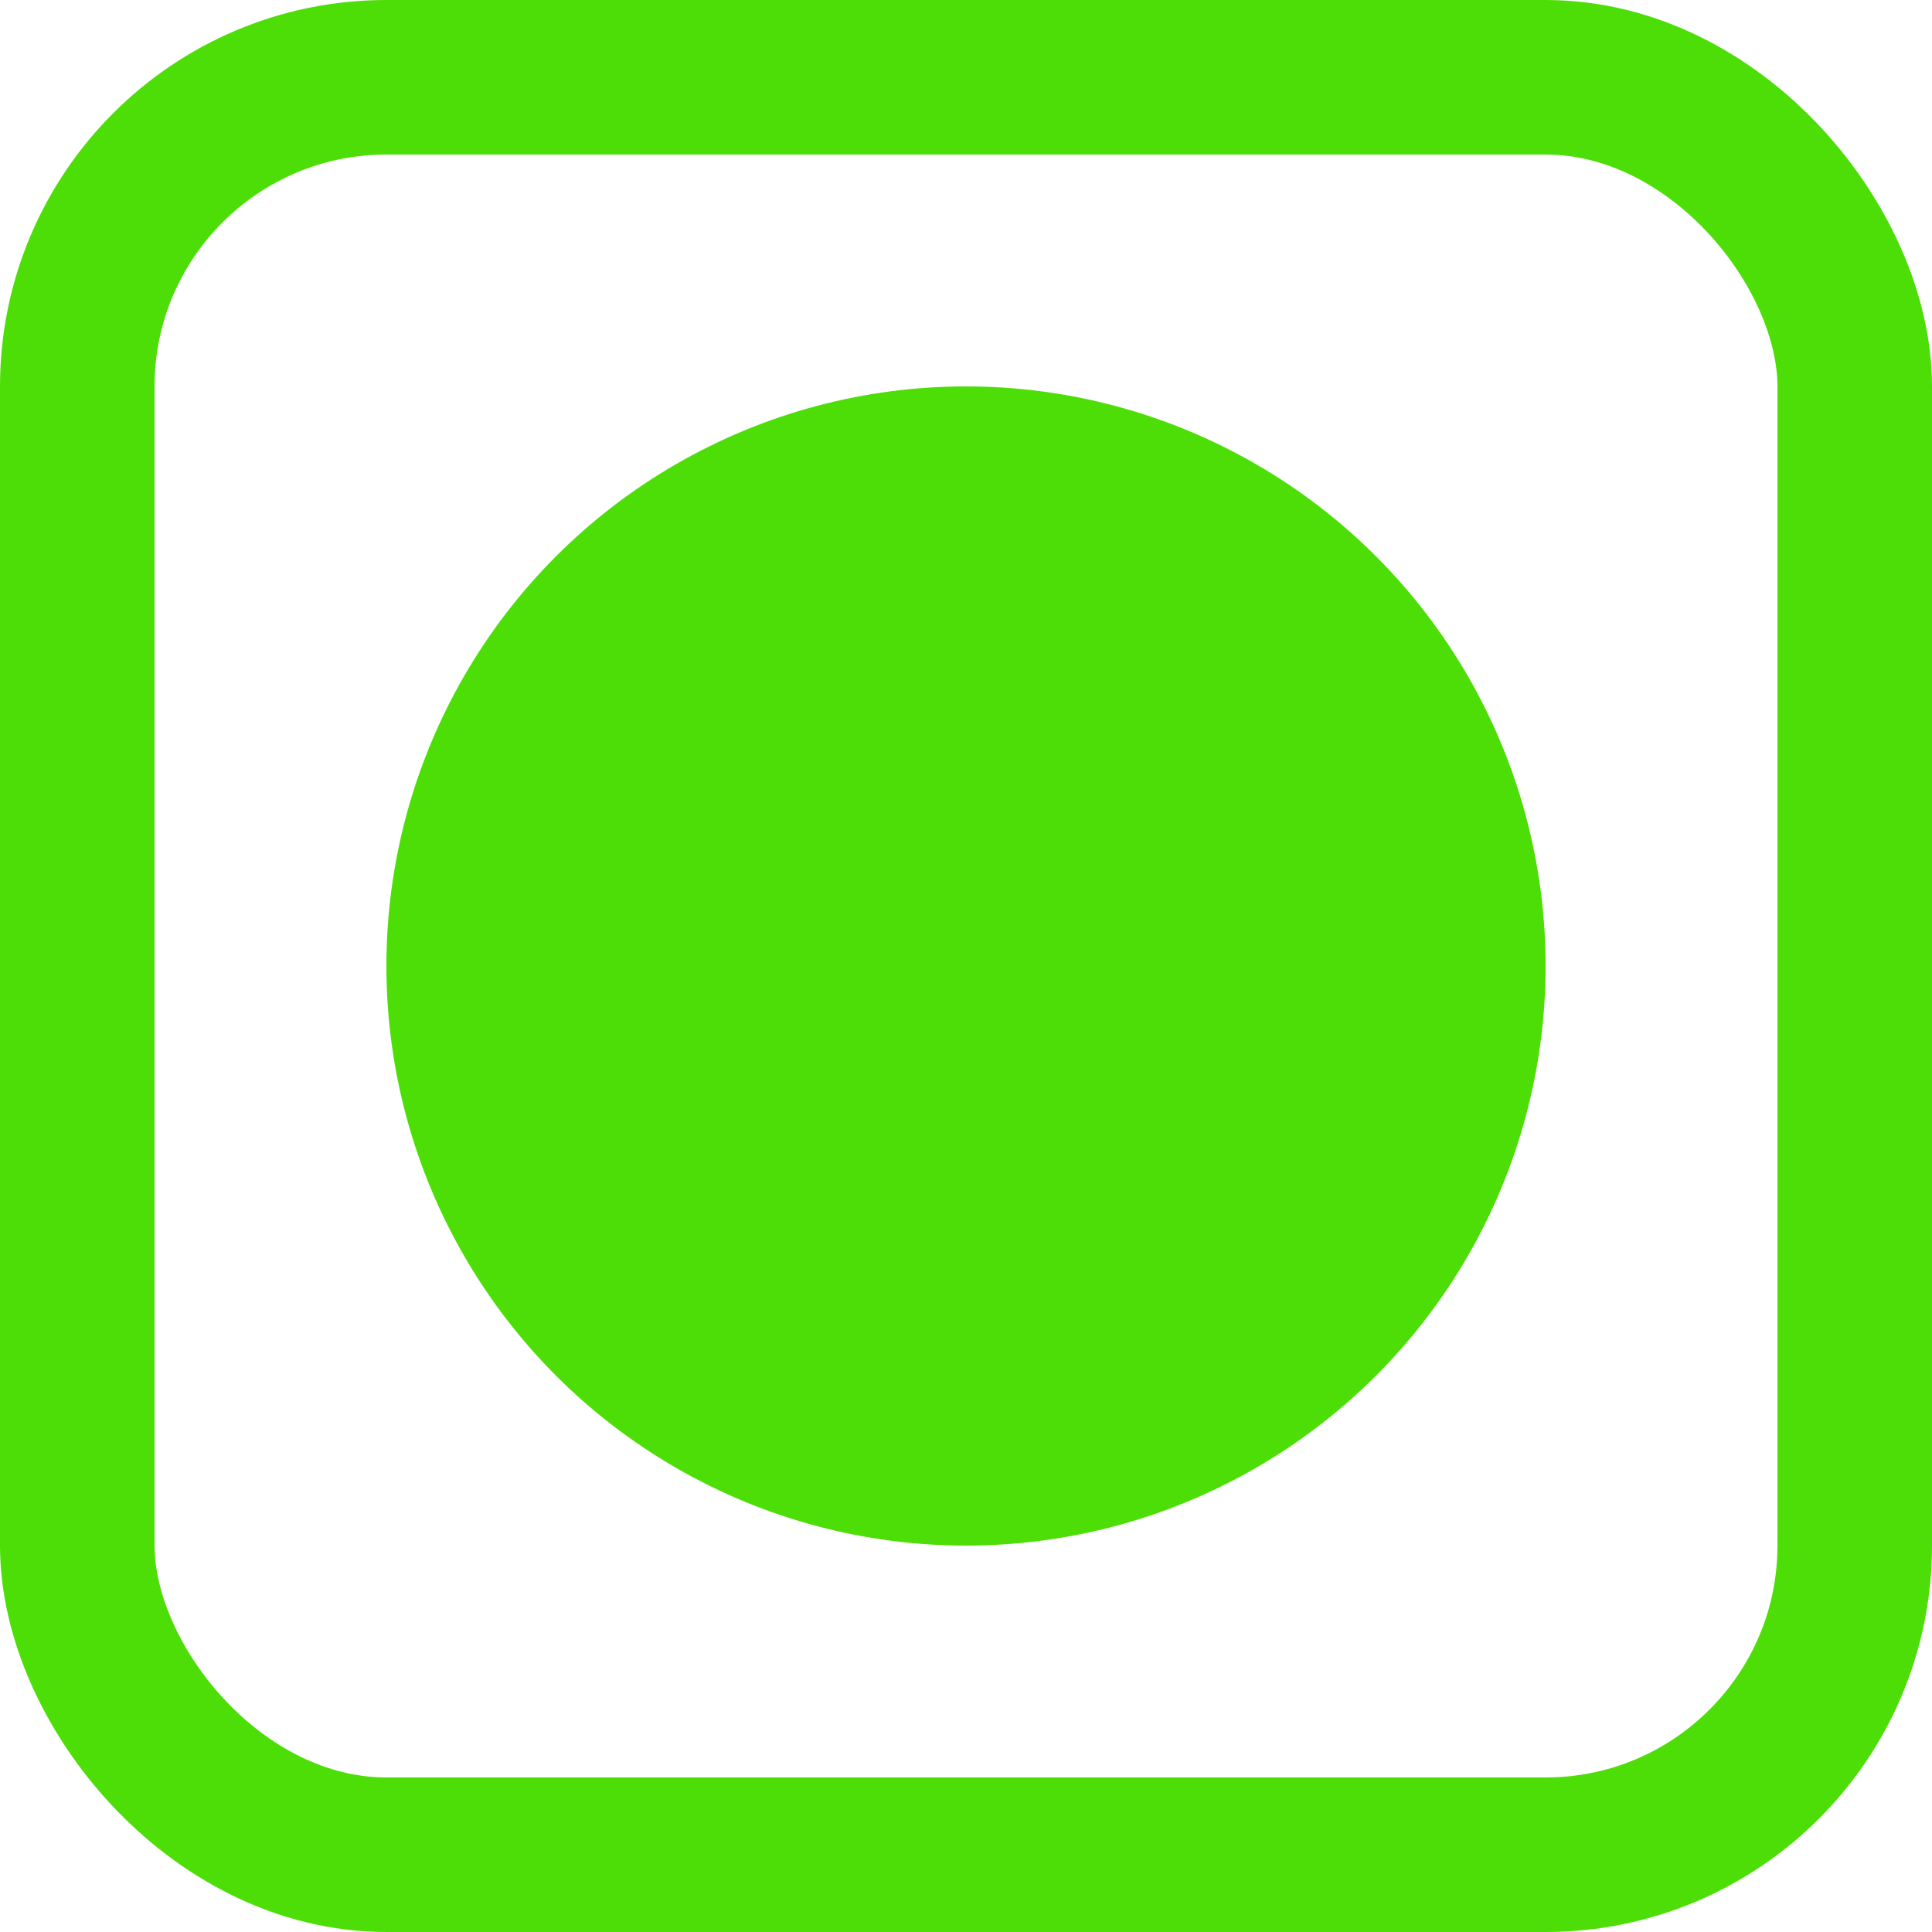 <svg width="25" height="25" viewBox="0 0 25 25" fill="none" xmlns="http://www.w3.org/2000/svg">
<rect x="1" y="1" width="23" height="23" rx="4" stroke="#4DDE08" stroke-width="2"/>
<circle cx="12.5" cy="12.5" r="7.5" fill="#4DDE08"/>
</svg>

